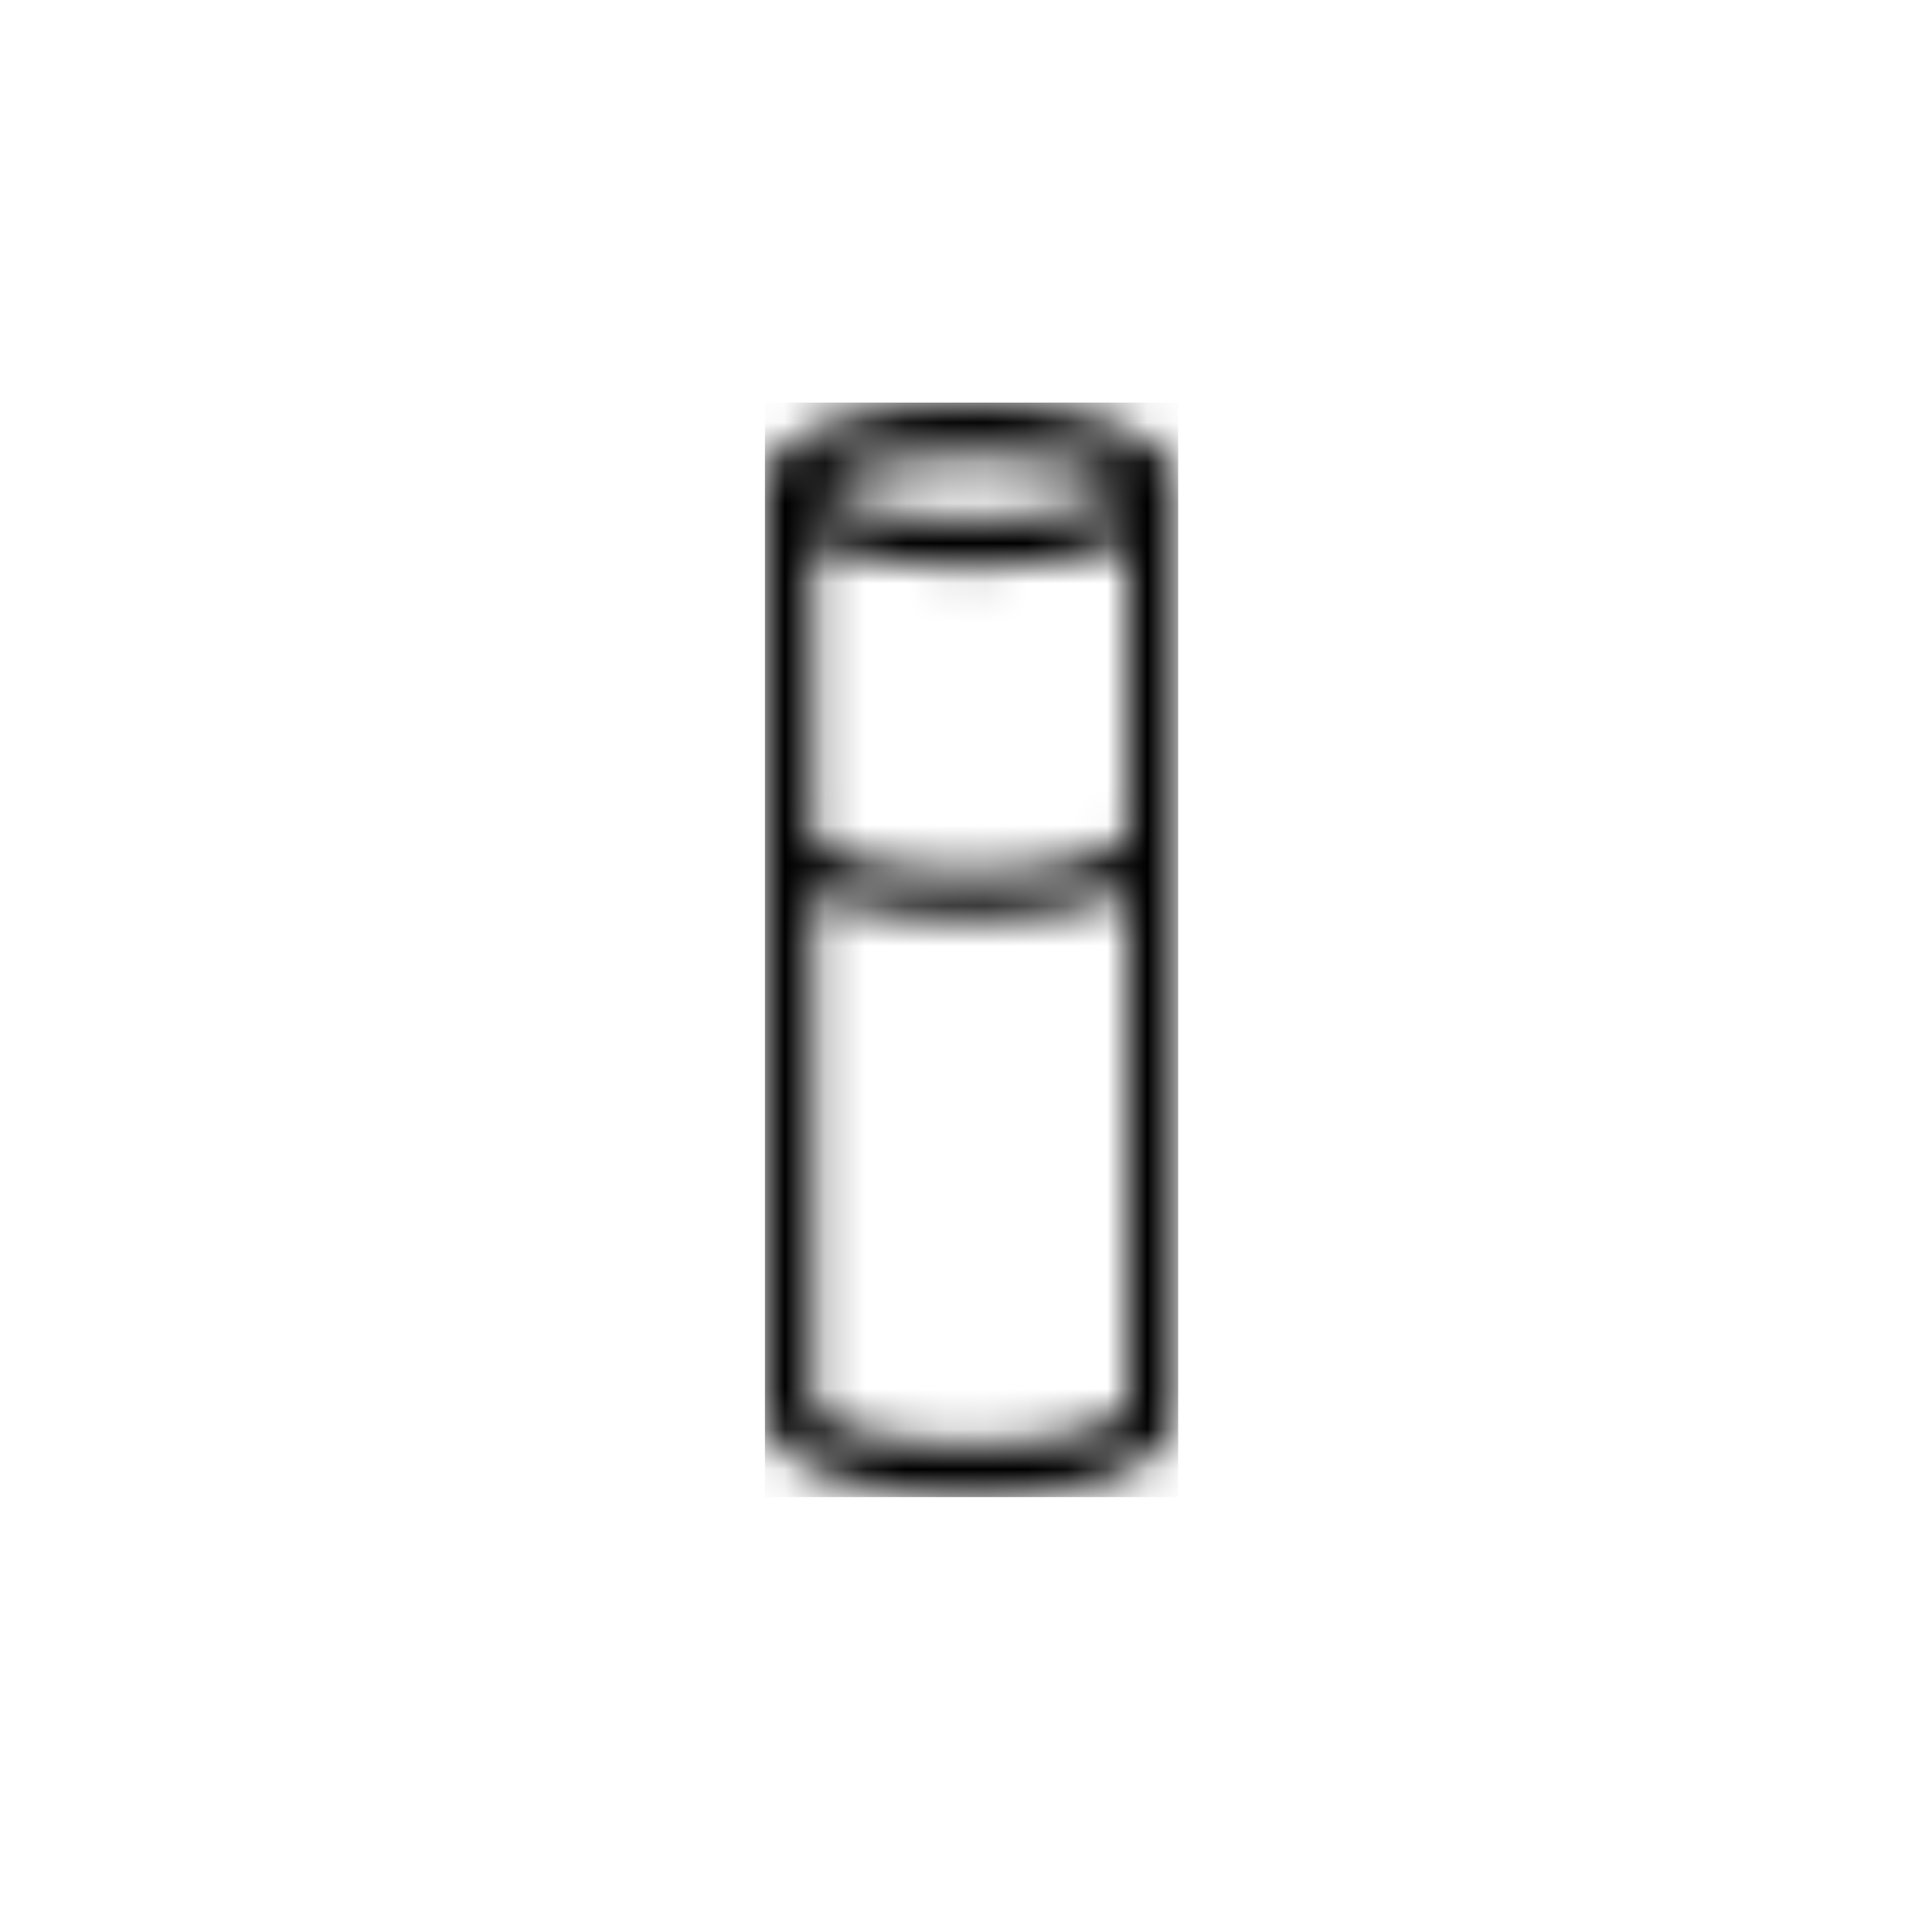 <svg viewBox="0 0 48 48" fill="none" xmlns="http://www.w3.org/2000/svg">
  <title>Superbottle Glyph</title>
  <g clip-path="url(#clip0)">
    <mask id="mask0" mask-type="alpha" maskUnits="userSpaceOnUse" x="19" y="10" width="11" height="28">
      <path d="M29.2 11.9C29 10.6 26.6 10 24.1 10C21.6 10 19.2 10.6 19 11.9C19 11.9 19 12 19 12.1V35.1C19 36.5 21.6 37.2 24.1 37.2C26.6 37.2 29.2 36.6 29.2 35.1V12.1C29.3 12 29.3 11.9 29.2 11.9ZM20.6 11.9C21.1 11.6 22.3 11.3 24.2 11.3C26.1 11.3 27.3 11.6 27.8 11.9C27.8 11.9 27.9 12 28 12.1C27.7 12.3 26.4 12.9 24.1 12.9C21.8 12.9 20.5 12.3 20.3 12.1C20.3 12 20.4 11.9 20.6 11.9ZM20.2 13.5C21.2 13.9 22.6 14.1 24.1 14.1C25.6 14.1 27 13.9 28 13.5V20.8C27.9 21.1 26.6 21.7 24.1 21.7C21.6 21.7 20.3 21.1 20.2 20.9V13.5ZM24.1 35.9C21.7 35.9 20.4 35.3 20.2 35.1V22.2C21.2 22.6 22.6 22.8 24.1 22.8C25.5 22.8 27 22.6 28 22.2V35C27.9 35.3 26.6 35.9 24.1 35.9Z" fill="white"/>
    </mask>
    <g mask="url(#mask0)">
      <rect width="48" height="48" fill="currentColor"/>
    </g>
  </g>
  <defs>
    <clipPath id="clip0">
      <rect x="19" y="10" width="10.275" height="27.2" fill="white"/>
    </clipPath>
  </defs>
</svg>
